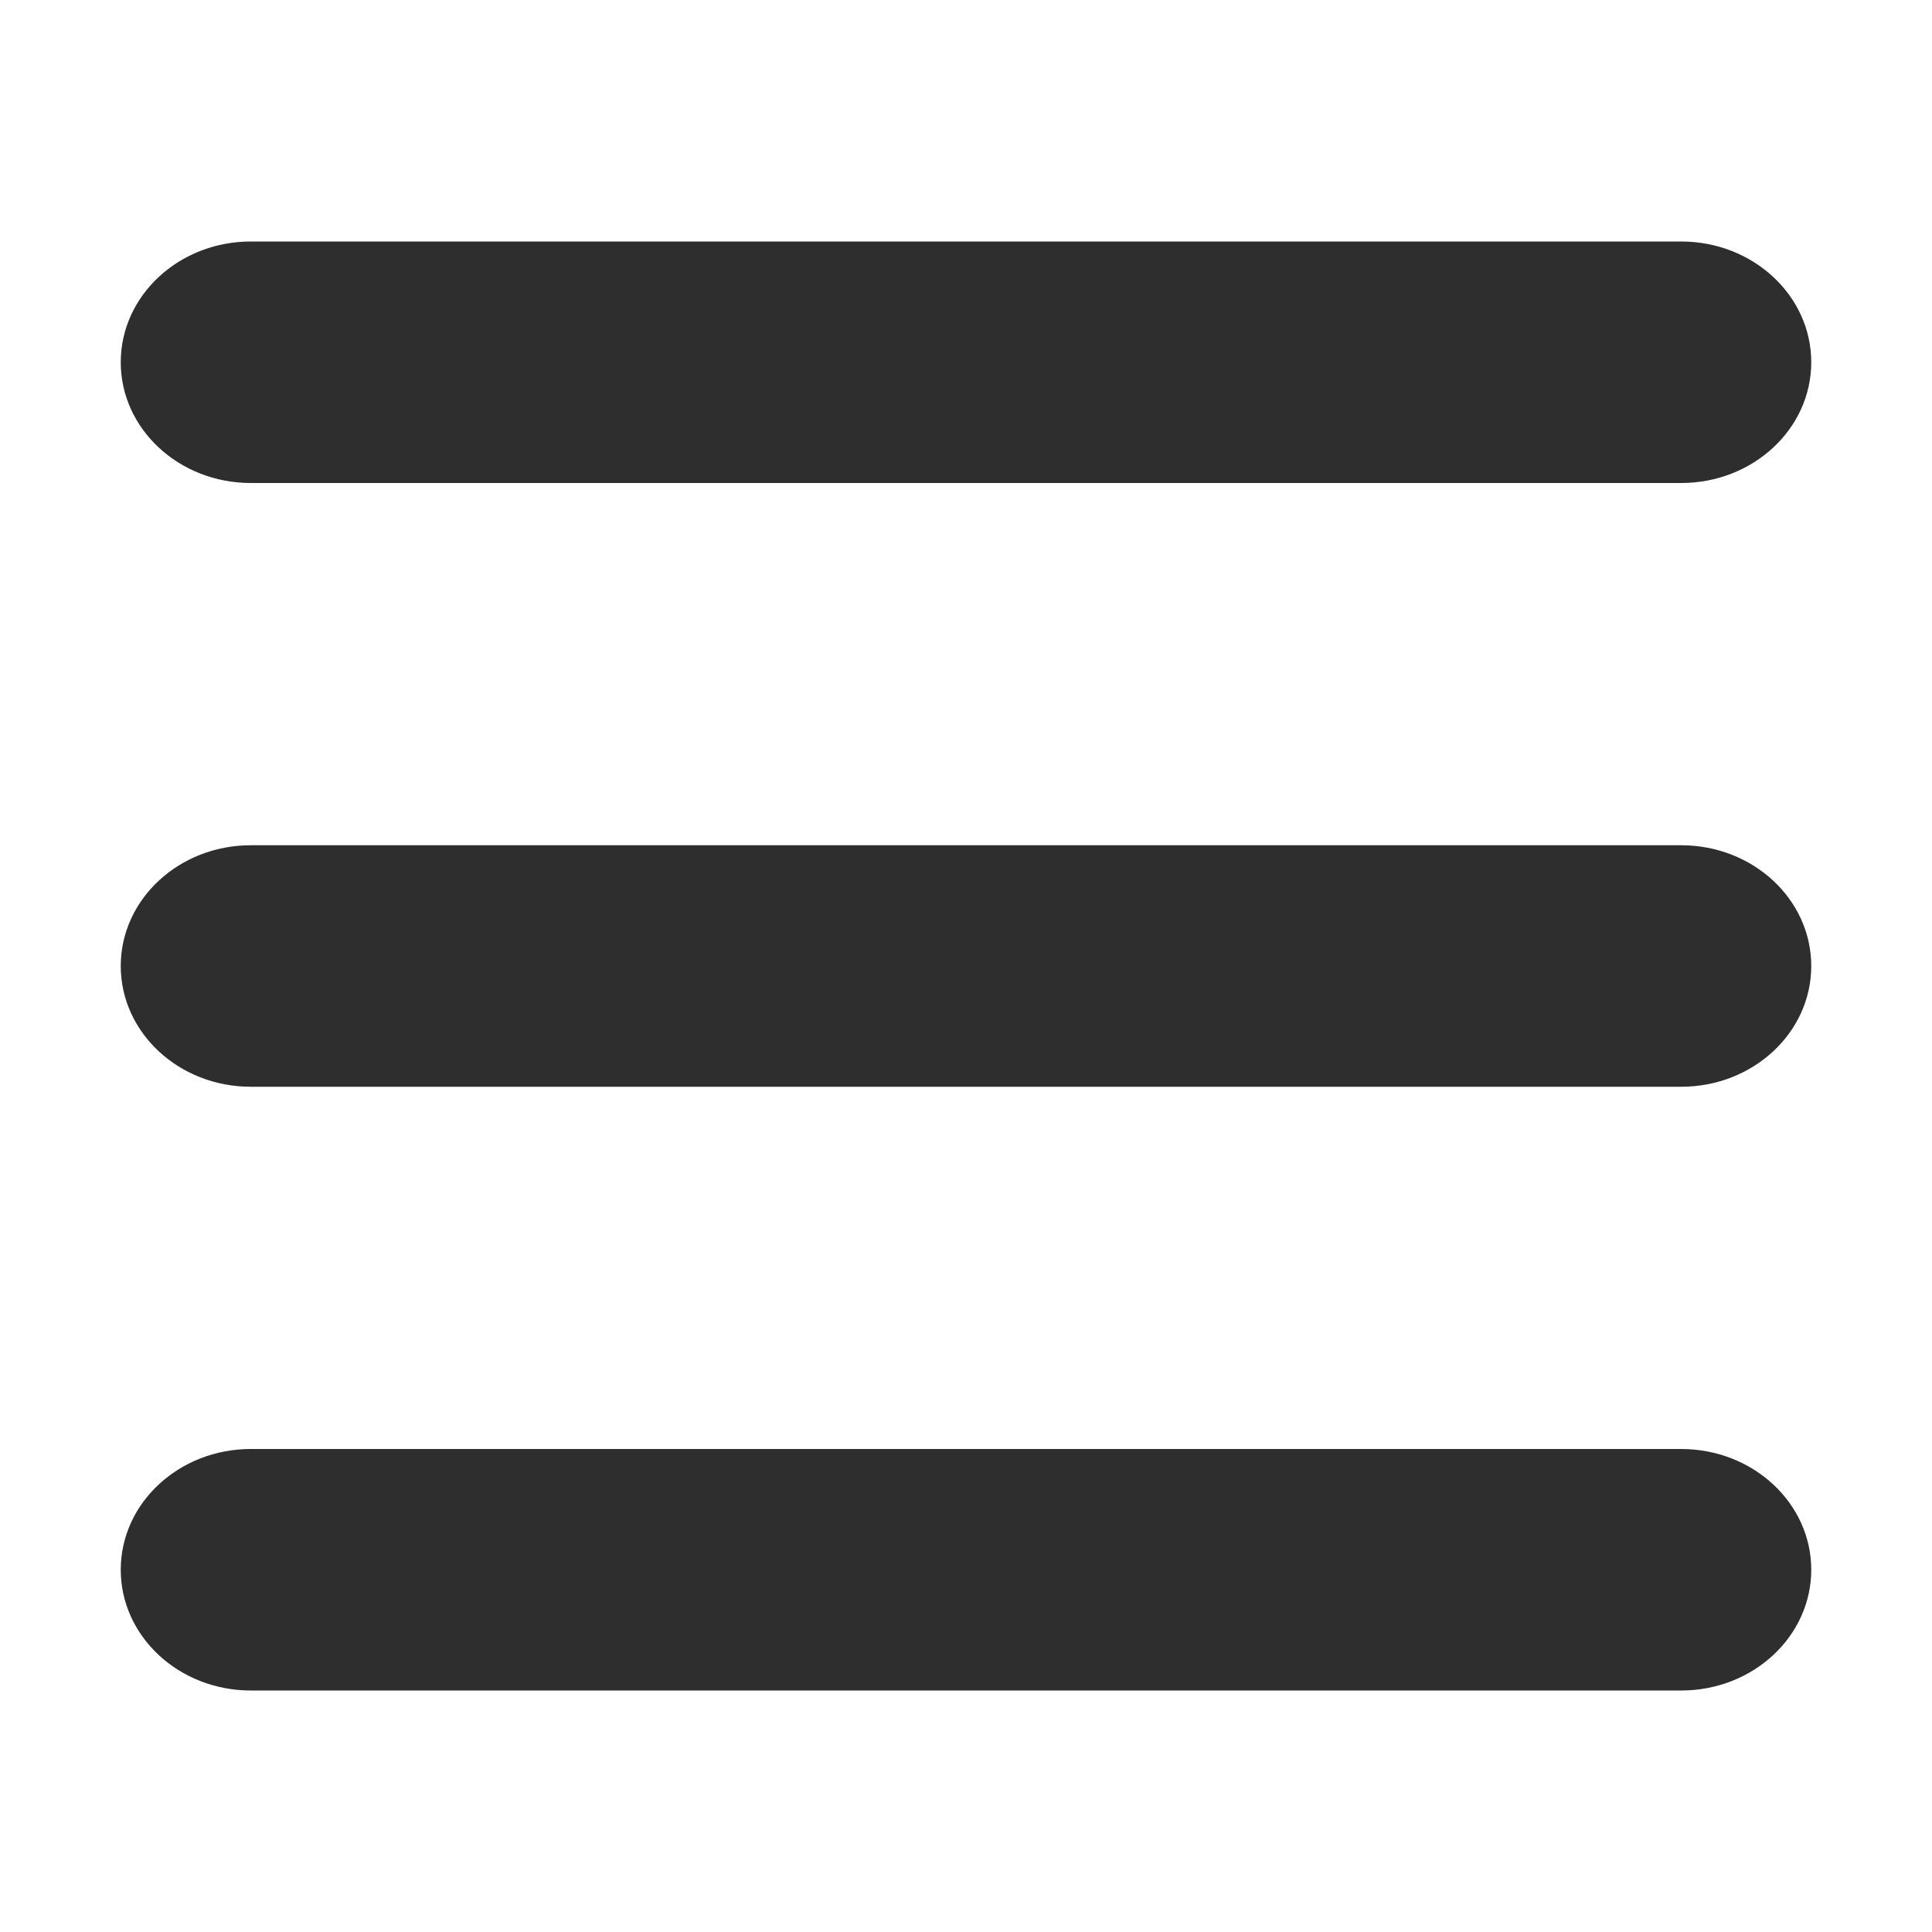 <svg width="16" height="16" viewBox="0 0 16 16" fill="none" xmlns="http://www.w3.org/2000/svg">
<path fill-rule="evenodd" clip-rule="evenodd" d="M1 3C1 2.448 1.482 2 2.077 2H13.923C14.518 2 15 2.448 15 3C15 3.552 14.518 4 13.923 4H2.077C1.482 4 1 3.552 1 3ZM1 8C1 7.448 1.482 7 2.077 7H13.923C14.518 7 15 7.448 15 8C15 8.552 14.518 9 13.923 9H2.077C1.482 9 1 8.552 1 8ZM2.077 12C1.482 12 1 12.448 1 13C1 13.552 1.482 14 2.077 14H13.923C14.518 14 15 13.552 15 13C15 12.448 14.518 12 13.923 12H2.077Z" fill="#2E2E2E"/>
</svg>
